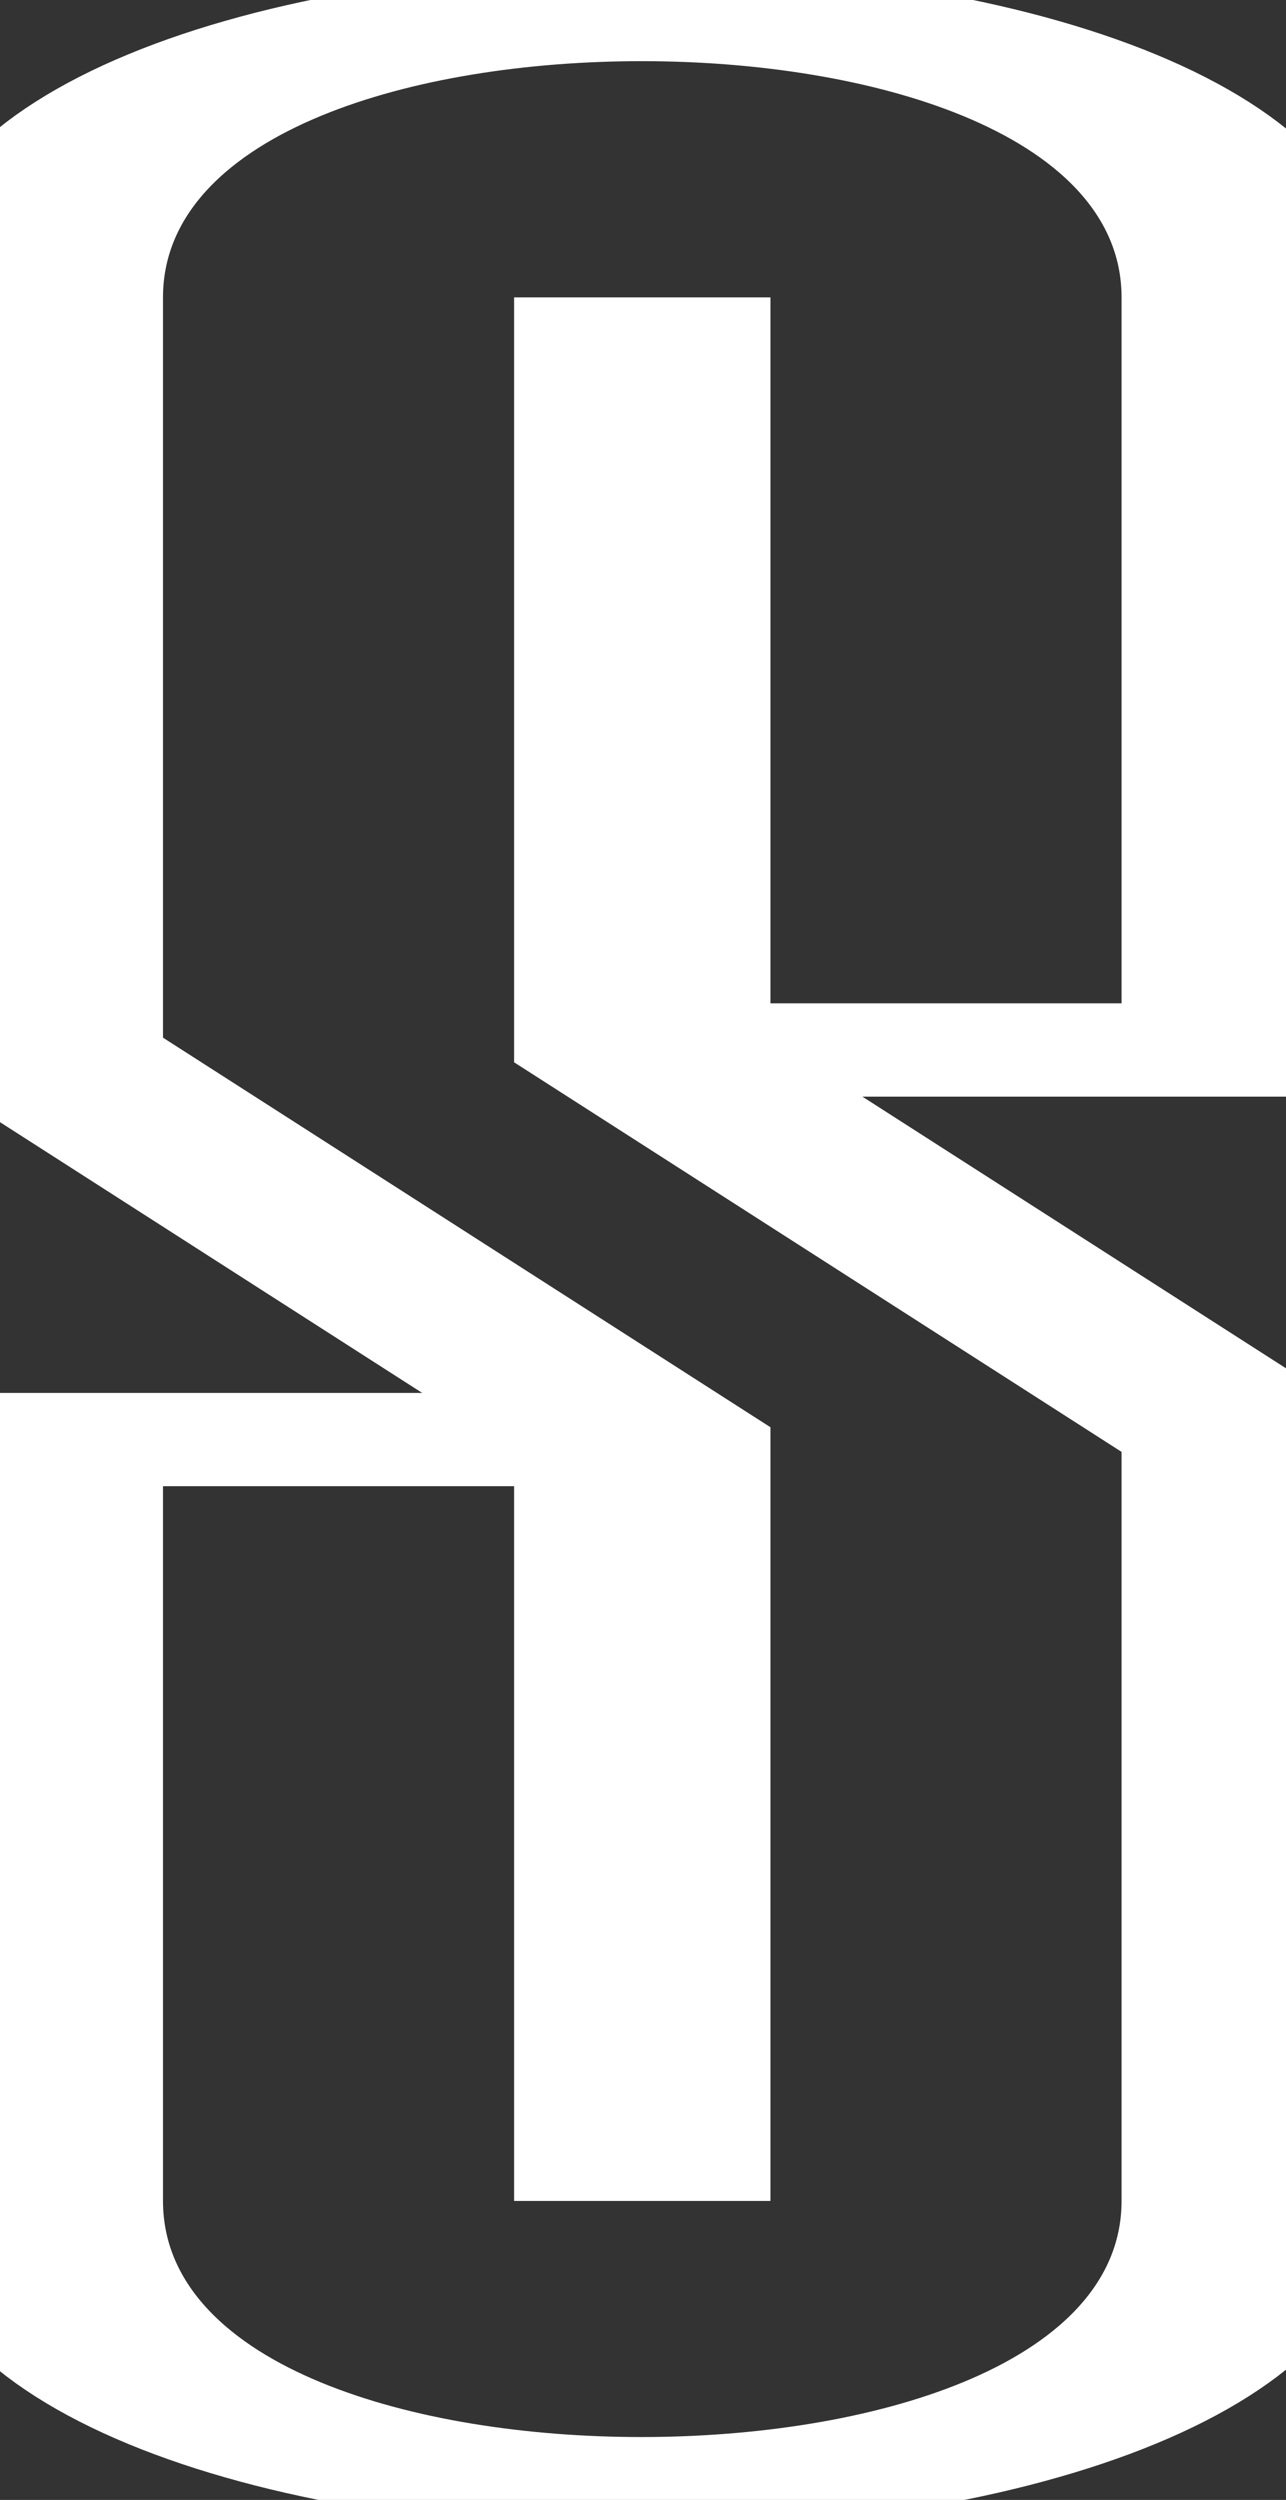 <?xml version="1.0" encoding="UTF-8" standalone="no"?>
<!-- Created with Inkscape (http://www.inkscape.org/) -->
<svg id="svg2" xmlns:rdf="http://www.w3.org/1999/02/22-rdf-syntax-ns#" xmlns="http://www.w3.org/2000/svg" height="797.08" width="410.2" version="1.1" xmlns:cc="http://creativecommons.org/ns#" xmlns:dc="http://purl.org/dc/elements/1.1/">
 <rect width="100%" height="100%" fill="#333333" stroke="none"/>
 <defs id="defs4"></defs>
 <g id="layer1" transform="translate(-105.148,-79.287)">
  <g id="g3916">
   <g id="g4089" transform="matrix(2.11,0,0,1.19,-138.738,-170.908)">
    <g id="g4157" transform="matrix(1.55,0,0,1,-150.035,-35.006)">
     <g id="g3017" stroke-linejoin="miter" stroke="#ffffff" stroke-linecap="butt" stroke-miterlimit="4" stroke-dasharray="none" stroke-width="25" fill="none">
      <path id="path4109" d="m234.01,324.93,0,201.65,59.245,104.38,0,204c0,100.8-118.49,101.22-118.49,0v-204h58.906"/>
      <path id="path4109-4" d="m234.01,834.96,0-204-59.245-104.38,0-201.65c0-101.19,118.49-100.91,118.49,0v201.65h-58.229"/>
     </g>
    </g>
   </g>
  </g>
 </g>
</svg>
